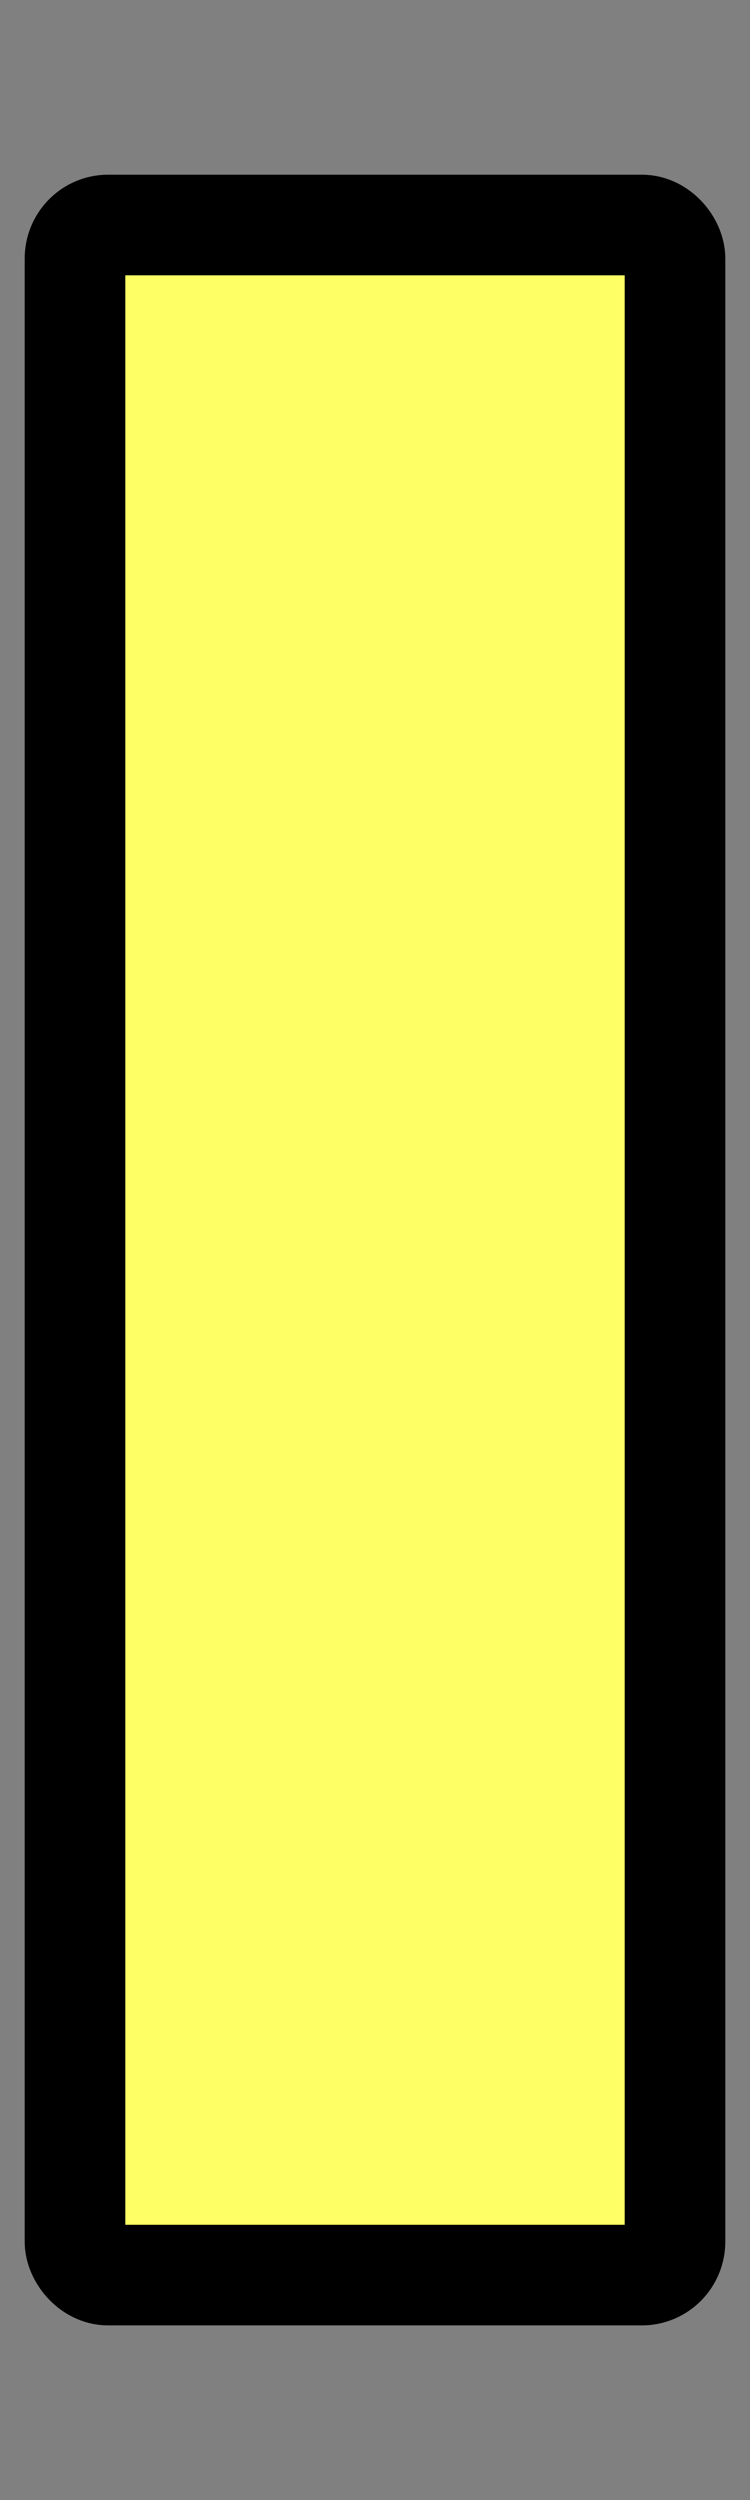 <?xml version="1.0" encoding="UTF-8" standalone="no"?>
<!-- Created with Inkscape (http://www.inkscape.org/) -->

<svg
   xmlns:dc="http://purl.org/dc/elements/1.1/"
   xmlns:cc="http://creativecommons.org/ns#"
   xmlns:rdf="http://www.w3.org/1999/02/22-rdf-syntax-ns#"
   xmlns:svg="http://www.w3.org/2000/svg"
   xmlns="http://www.w3.org/2000/svg"
   xmlns:sodipodi="http://sodipodi.sourceforge.net/DTD/sodipodi-0.dtd"
   xmlns:inkscape="http://www.inkscape.org/namespaces/inkscape"
   version="1.0"
   width="45"
   height="150"
   id="svg2"
   inkscape:version="0.48.2 r9819"
   sodipodi:docname="highlighter.svg">
  <rect width="100%" height="100%" fill="#808080" stroke="none"/>
  <sodipodi:namedview
     pagecolor="#ffffff"
     bordercolor="#666666"
     borderopacity="1"
     objecttolerance="10"
     gridtolerance="10"
     guidetolerance="10"
     inkscape:pageopacity="0"
     inkscape:pageshadow="2"
     inkscape:window-width="1440"
     inkscape:window-height="788"
     id="namedview7"
     showgrid="false"
     inkscape:zoom="3.59"
     inkscape:cx="18.643459"
     inkscape:cy="72.205716"
     inkscape:window-x="0"
     inkscape:window-y="0"
     inkscape:window-maximized="1"
     inkscape:current-layer="svg2"
     fit-margin-top="2.7755576e-17"
     fit-margin-left="0"
     fit-margin-right="0"
     fit-margin-bottom="0" />
  <defs
     id="defs5" />
  <rect
     width="36"
     height="123"
     rx="1.984"
     ry="2.01"
     x="4.5"
     y="13.5"
     id="rect2821"
     style="fill:#fdff64;fill-opacity:1;stroke:#000000;stroke-width:6.037;stroke-opacity:1;stroke-miterlimit:4;stroke-dasharray:none" />
</svg>
